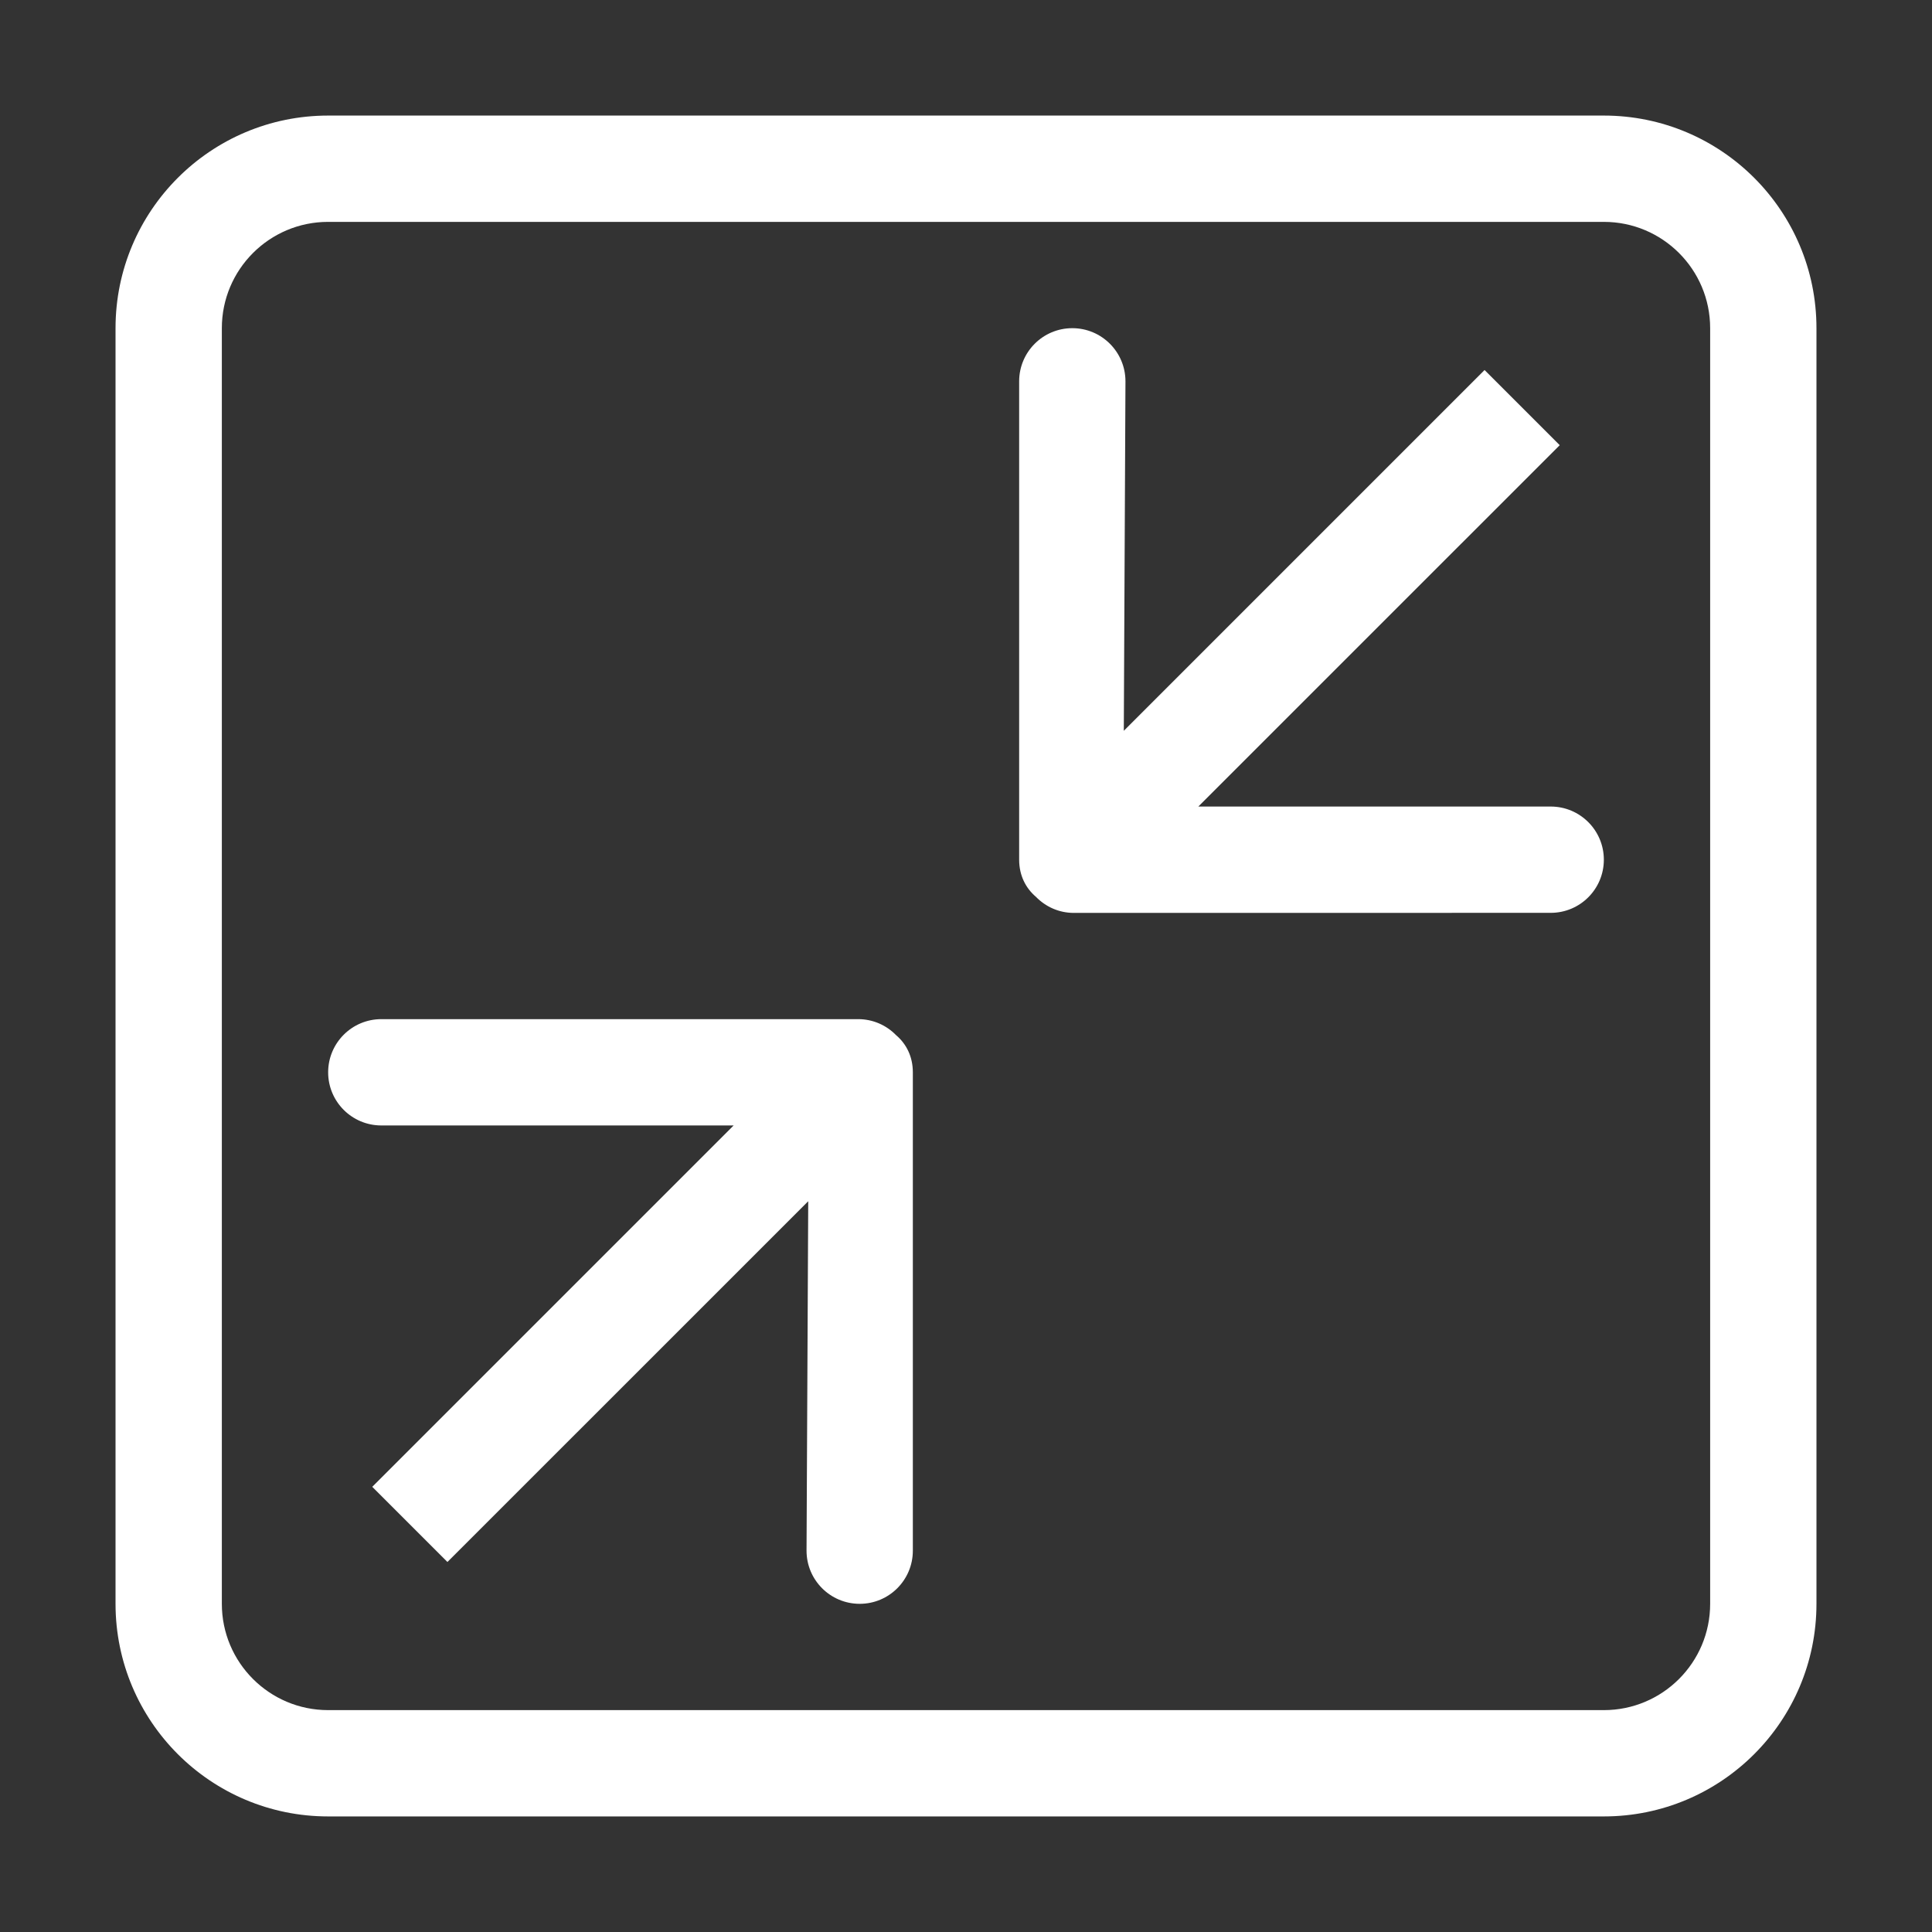 <?xml version="1.0" standalone="no"?><!DOCTYPE svg PUBLIC "-//W3C//DTD SVG 1.1//EN" "http://www.w3.org/Graphics/SVG/1.1/DTD/svg11.dtd"><svg t="1525317797234" class="icon" style="" viewBox="0 0 1024 1024" version="1.1" xmlns="http://www.w3.org/2000/svg" p-id="2723" xmlns:xlink="http://www.w3.org/1999/xlink" width="200" height="200"><rect x="0" y="0" width="1024" height="1024" fill="#333333" stroke="none"/><defs><style type="text/css"> </style></defs><path d="M850.073 962.744 173.927 962.744c-62.233 0-112.691-50.455-112.691-112.685L61.236 173.941c0-62.23 50.458-112.686 112.691-112.686l676.146 0c62.233 0 112.69 50.456 112.69 112.686l0 676.118C962.763 912.29 912.306 962.744 850.073 962.744zM906.417 173.941c0-31.115-25.229-56.343-56.346-56.343L173.927 117.597c-31.116 0-56.346 25.228-56.346 56.343l0 676.118c0 31.115 25.229 56.343 56.346 56.343l676.146 0c31.116 0 56.346-25.228 56.346-56.343L906.418 173.941zM821.899 483.828l-252.756 0.028c-7.896 0-14.967-3.274-20.058-8.502-5.447-4.622-8.913-11.363-8.913-19.699L540.172 202.113c0-15.544 12.6-28.172 28.172-28.172s28.173 12.628 28.173 28.172l-0.88 185.234 191.212-191.231 39.838 39.836L635.145 427.485l186.754 0c15.572 0 28.173 12.628 28.173 28.172C850.073 471.228 837.471 483.828 821.899 483.828zM455.654 850.058c-15.558 0-28.173-12.6-28.173-28.172l0.894-185.205L237.151 827.884l-39.851-39.837 191.541-191.533L202.1 596.514c-15.559 0-28.173-12.6-28.173-28.172 0-15.543 12.615-28.171 28.173-28.171l252.757 0c7.882 0 14.966 3.246 20.07 8.473 5.447 4.622 8.9 11.363 8.9 19.698l0 253.545C483.828 837.458 471.213 850.058 455.654 850.058z" p-id="2724" fill="#ffffff"></path></svg>

